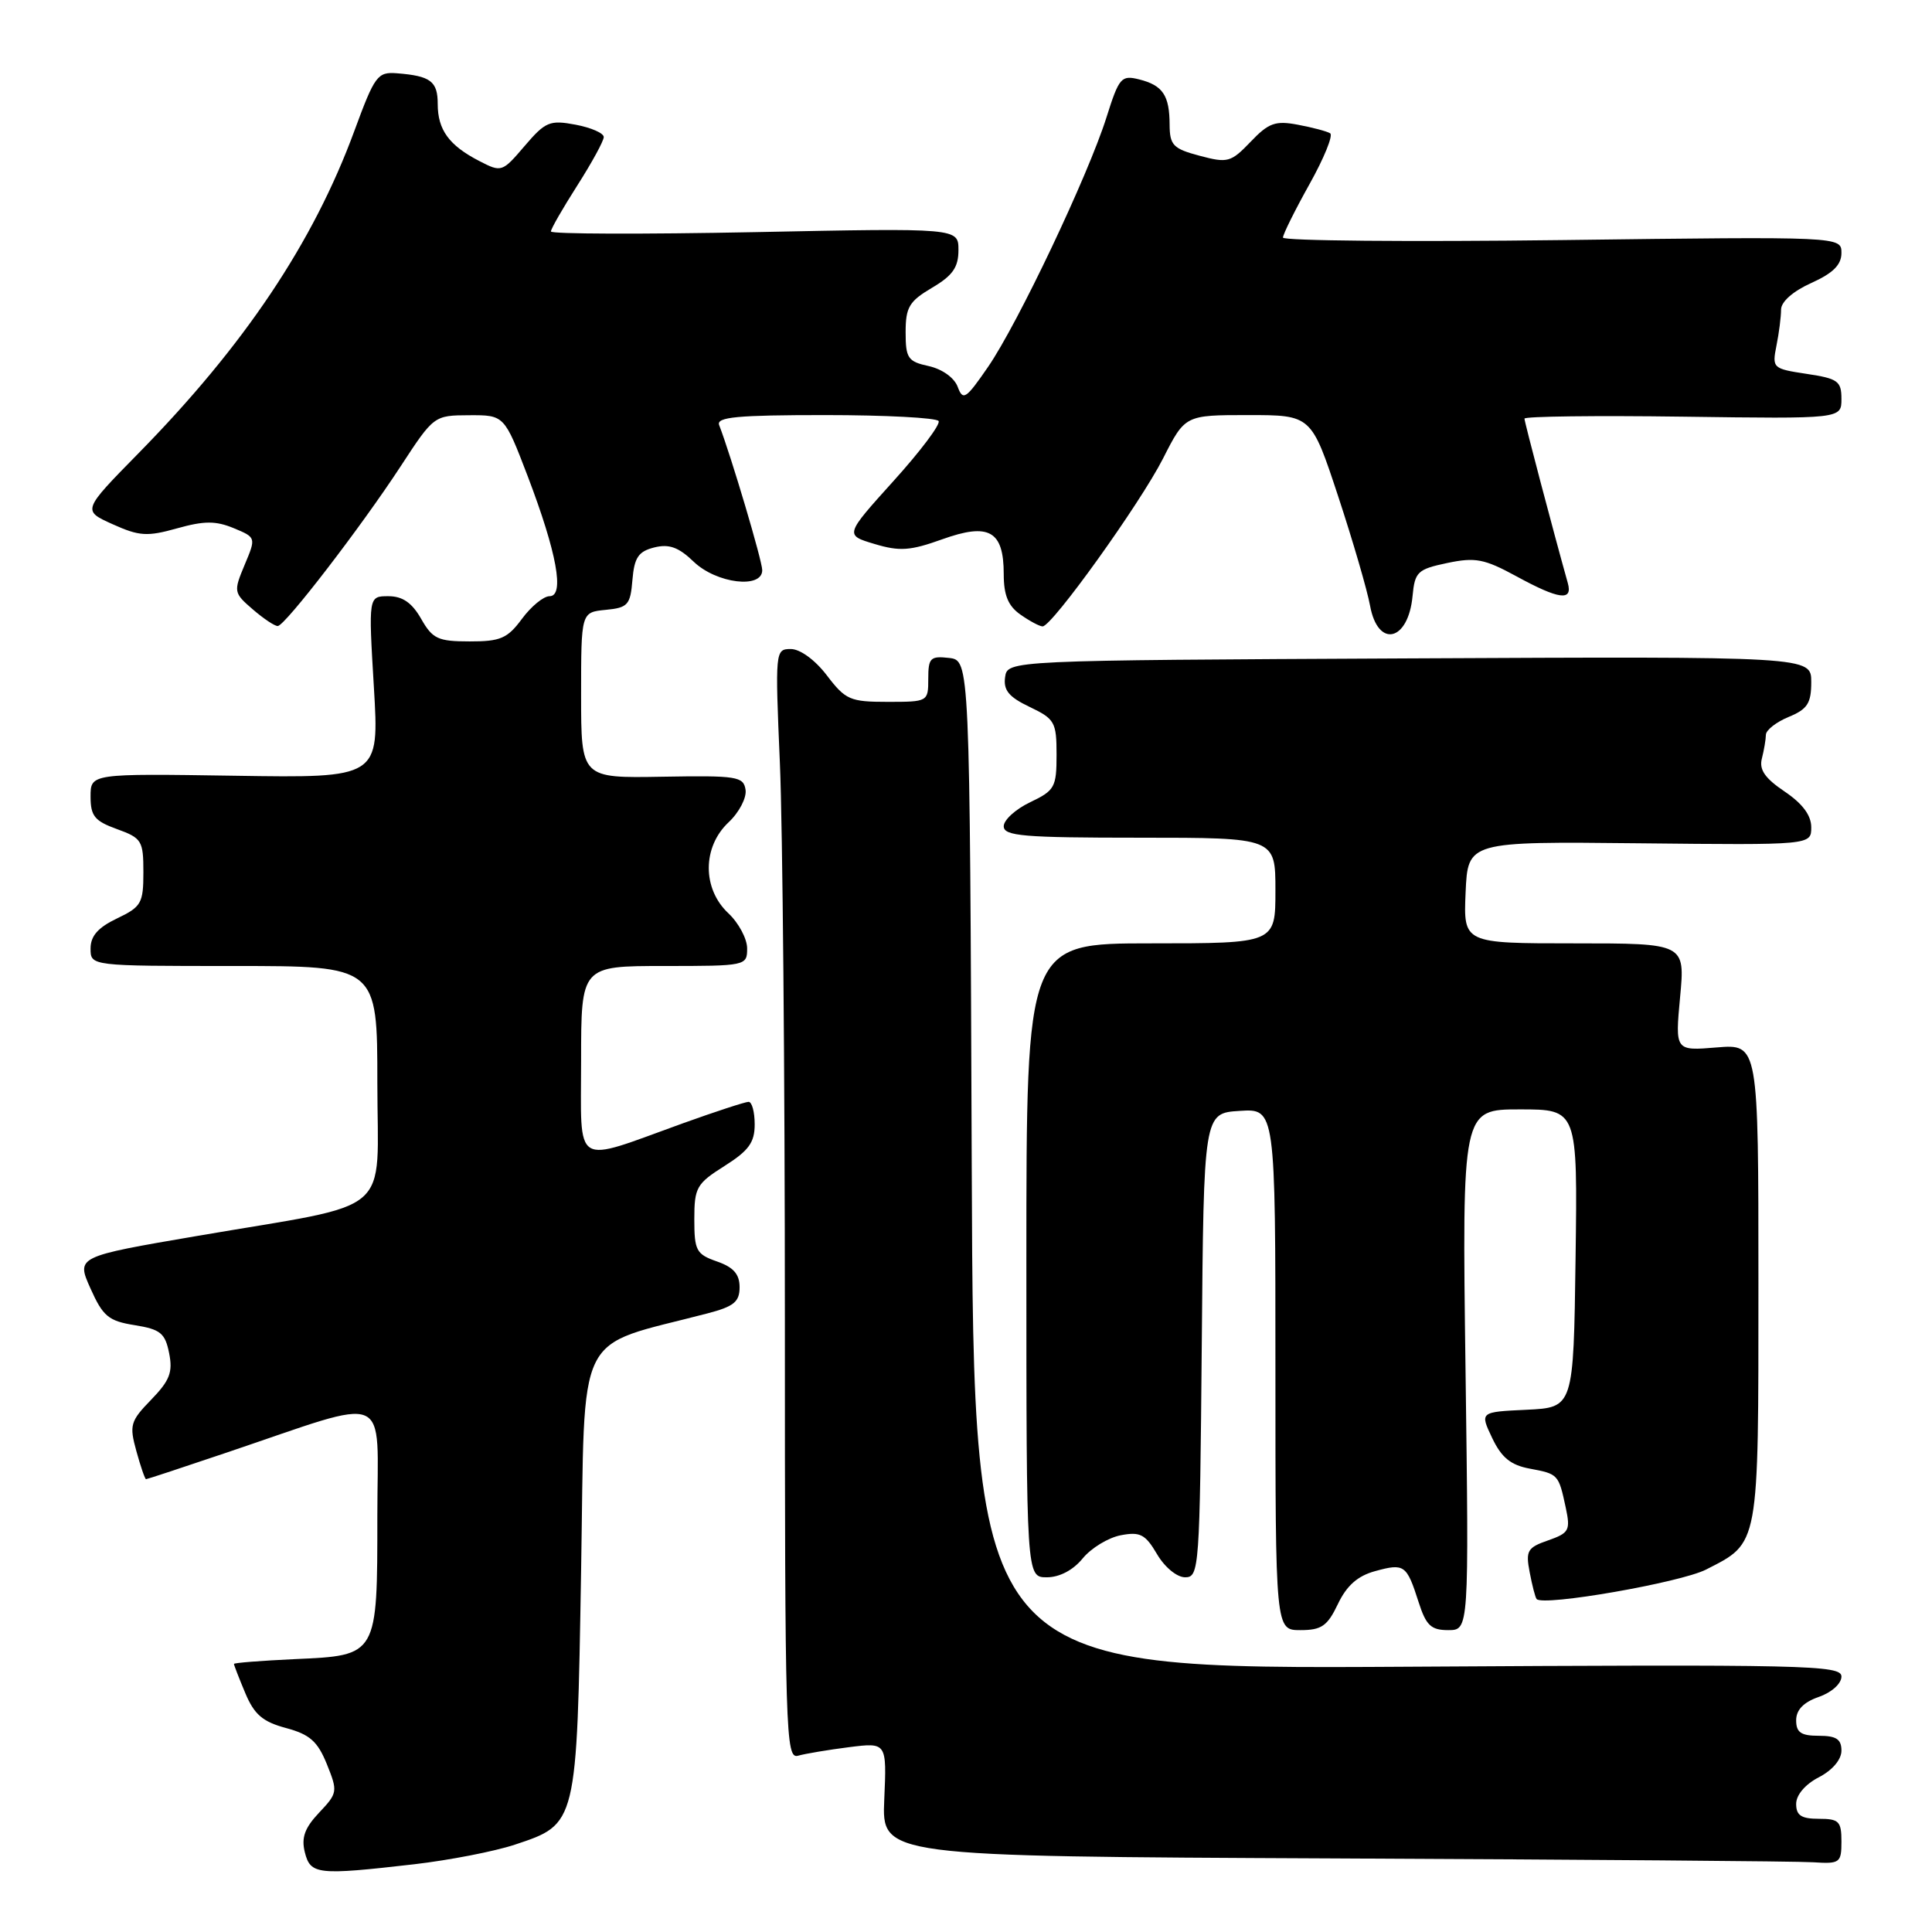 <?xml version="1.0" encoding="UTF-8" standalone="no"?>
<!DOCTYPE svg PUBLIC "-//W3C//DTD SVG 1.1//EN" "http://www.w3.org/Graphics/SVG/1.1/DTD/svg11.dtd" >
<svg xmlns="http://www.w3.org/2000/svg" xmlns:xlink="http://www.w3.org/1999/xlink" version="1.1" viewBox="0 0 256 256">
 <g >
 <path fill="currentColor"
d=" M 54.92 247.02 C 59.55 246.48 65.53 245.32 68.21 244.43 C 76.48 241.68 76.43 241.89 77.00 208.10 C 77.55 175.42 75.95 178.69 93.75 174.03 C 97.24 173.12 98.00 172.50 98.00 170.56 C 98.00 168.83 97.19 167.91 95.00 167.15 C 92.26 166.19 92.00 165.71 92.00 161.56 C 92.00 157.36 92.29 156.84 96.00 154.50 C 99.21 152.47 100.00 151.39 100.00 148.99 C 100.00 147.34 99.64 146.00 99.19 146.00 C 98.75 146.00 94.81 147.29 90.44 148.86 C 75.75 154.16 77.00 154.94 77.00 140.52 C 77.00 128.00 77.00 128.00 88.00 128.00 C 98.85 128.00 99.00 127.97 99.00 125.67 C 99.00 124.40 97.88 122.29 96.50 121.00 C 93.04 117.75 93.06 112.23 96.54 108.96 C 97.94 107.65 98.95 105.71 98.79 104.65 C 98.52 102.88 97.66 102.75 87.75 102.92 C 77.00 103.11 77.00 103.11 77.00 92.12 C 77.00 81.13 77.00 81.13 80.25 80.81 C 83.20 80.53 83.53 80.16 83.80 76.84 C 84.05 73.87 84.59 73.07 86.69 72.54 C 88.66 72.05 89.92 72.50 91.94 74.45 C 94.95 77.32 101.00 78.06 101.00 75.55 C 101.00 74.33 96.90 60.50 95.29 56.32 C 94.89 55.26 97.69 55.00 109.33 55.00 C 117.34 55.00 124.10 55.36 124.37 55.79 C 124.64 56.23 121.95 59.80 118.39 63.74 C 111.93 70.90 111.93 70.90 115.88 72.08 C 119.21 73.08 120.61 72.98 124.85 71.46 C 131.05 69.23 133.00 70.33 133.00 76.07 C 133.00 78.88 133.59 80.30 135.22 81.44 C 136.44 82.30 137.76 83.00 138.15 83.00 C 139.40 83.00 151.08 66.71 154.11 60.75 C 157.03 55.00 157.03 55.00 165.39 55.00 C 173.76 55.00 173.76 55.00 177.31 65.75 C 179.26 71.66 181.16 78.19 181.54 80.25 C 182.57 85.92 186.60 85.02 187.17 78.99 C 187.47 75.77 187.83 75.43 191.77 74.60 C 195.49 73.82 196.68 74.05 200.91 76.35 C 206.59 79.45 208.43 79.69 207.74 77.25 C 205.78 70.25 202.00 55.91 202.00 55.47 C 202.00 55.17 211.45 55.05 223.00 55.21 C 244.00 55.50 244.00 55.50 244.00 52.86 C 244.00 50.50 243.53 50.16 239.39 49.54 C 234.89 48.86 234.80 48.77 235.39 45.80 C 235.73 44.12 236.00 41.97 236.00 41.03 C 236.00 39.98 237.58 38.59 240.00 37.50 C 242.89 36.20 244.00 35.09 244.00 33.52 C 244.00 31.34 244.00 31.34 207.00 31.81 C 186.65 32.06 170.00 31.91 170.00 31.48 C 170.00 31.05 171.58 27.87 173.51 24.41 C 175.44 20.96 176.68 17.92 176.25 17.66 C 175.83 17.40 173.91 16.89 171.99 16.53 C 168.99 15.96 168.10 16.28 165.71 18.79 C 163.09 21.52 162.67 21.63 158.96 20.64 C 155.45 19.71 155.00 19.24 154.98 16.54 C 154.97 12.63 154.08 11.31 150.94 10.52 C 148.58 9.93 148.28 10.27 146.62 15.53 C 144.19 23.24 134.88 42.86 130.92 48.62 C 127.98 52.89 127.60 53.14 126.90 51.26 C 126.45 50.05 124.85 48.91 123.07 48.51 C 120.30 47.91 120.00 47.47 120.00 44.02 C 120.00 40.71 120.47 39.92 123.50 38.13 C 126.23 36.52 127.00 35.43 127.00 33.14 C 127.00 30.21 127.00 30.21 100.00 30.76 C 85.15 31.05 73.00 31.02 73.00 30.67 C 73.00 30.32 74.58 27.58 76.50 24.57 C 78.42 21.56 80.00 18.67 80.00 18.16 C 80.00 17.64 78.32 16.91 76.26 16.52 C 72.84 15.88 72.27 16.12 69.51 19.35 C 66.55 22.82 66.45 22.86 63.50 21.33 C 59.50 19.27 58.00 17.20 58.00 13.78 C 58.00 10.77 57.06 10.06 52.60 9.71 C 50.02 9.51 49.66 10.00 46.96 17.33 C 41.52 32.13 32.38 45.78 18.34 60.07 C 10.90 67.65 10.90 67.65 14.92 69.46 C 18.45 71.05 19.50 71.12 23.46 70.01 C 27.06 69.00 28.58 69.00 30.96 69.98 C 33.94 71.22 33.94 71.22 32.41 74.86 C 30.93 78.40 30.96 78.56 33.50 80.75 C 34.94 81.99 36.42 82.98 36.81 82.95 C 37.79 82.89 47.87 69.78 53.10 61.77 C 57.48 55.07 57.52 55.04 62.16 55.02 C 66.82 55.00 66.82 55.00 69.92 63.09 C 73.79 73.25 74.84 79.00 72.82 79.00 C 72.02 79.00 70.38 80.35 69.16 82.00 C 67.24 84.60 66.31 85.00 62.22 84.99 C 58.03 84.99 57.31 84.65 55.80 81.99 C 54.58 79.86 53.34 79.00 51.46 79.00 C 48.82 79.00 48.82 79.00 49.54 91.04 C 50.26 103.09 50.26 103.09 31.13 102.79 C 12.00 102.50 12.00 102.50 12.00 105.55 C 12.00 108.13 12.54 108.79 15.50 109.86 C 18.79 111.05 19.00 111.40 19.00 115.58 C 19.00 119.68 18.73 120.16 15.50 121.70 C 12.99 122.90 12.00 124.02 12.00 125.69 C 12.00 128.00 12.00 128.00 31.00 128.00 C 50.00 128.00 50.00 128.00 50.00 143.46 C 50.00 161.47 52.63 159.23 26.18 163.76 C 10.10 166.51 10.10 166.51 11.99 170.73 C 13.64 174.42 14.38 175.04 17.84 175.59 C 21.26 176.14 21.88 176.64 22.41 179.30 C 22.92 181.83 22.49 182.93 20.03 185.47 C 17.26 188.32 17.12 188.84 18.07 192.28 C 18.63 194.32 19.21 196.00 19.35 196.00 C 19.49 196.00 24.31 194.41 30.05 192.47 C 52.20 185.00 50.00 184.07 50.00 200.86 C 50.00 219.46 50.07 219.35 39.09 219.84 C 34.64 220.05 31.00 220.33 31.00 220.48 C 31.00 220.63 31.67 222.37 32.50 224.34 C 33.69 227.18 34.80 228.14 37.89 228.97 C 41.05 229.82 42.08 230.73 43.31 233.76 C 44.77 237.38 44.74 237.59 42.29 240.18 C 40.37 242.21 39.91 243.50 40.39 245.43 C 41.14 248.40 42.03 248.50 54.92 247.02 Z  M 244.00 244.00 C 244.00 241.33 243.67 241.00 241.00 241.00 C 238.68 241.00 238.00 240.55 238.00 239.03 C 238.00 237.84 239.20 236.43 241.00 235.50 C 242.80 234.57 244.00 233.16 244.00 231.97 C 244.00 230.45 243.32 230.00 241.00 230.00 C 238.64 230.00 238.00 229.56 238.00 227.95 C 238.00 226.57 238.98 225.55 241.00 224.85 C 242.70 224.26 244.00 223.09 244.00 222.15 C 244.00 220.63 239.44 220.53 186.51 220.85 C 129.01 221.19 129.01 221.19 128.76 154.35 C 128.50 87.50 128.50 87.50 125.75 87.18 C 123.28 86.90 123.00 87.18 123.00 89.93 C 123.00 92.98 122.96 93.00 117.62 93.00 C 112.64 93.00 112.04 92.74 109.57 89.50 C 108.01 87.45 106.02 86.00 104.79 86.00 C 102.72 86.00 102.70 86.21 103.34 101.16 C 103.70 109.50 104.00 142.60 104.00 174.73 C 104.00 229.88 104.10 233.11 105.75 232.64 C 106.71 232.37 109.75 231.86 112.50 231.51 C 117.50 230.88 117.50 230.88 117.17 238.43 C 116.84 245.98 116.84 245.98 176.67 246.25 C 209.58 246.40 238.19 246.62 240.25 246.76 C 243.80 246.99 244.00 246.84 244.00 244.00 Z  M 177.28 212.54 C 178.45 210.09 179.90 208.81 182.22 208.18 C 186.08 207.12 186.39 207.34 187.96 212.25 C 188.96 215.38 189.61 216.00 191.90 216.00 C 194.65 216.00 194.65 216.00 194.19 181.50 C 193.73 147.00 193.73 147.00 201.39 147.00 C 209.04 147.00 209.04 147.00 208.77 166.75 C 208.50 186.50 208.50 186.50 202.29 186.80 C 196.08 187.09 196.08 187.09 197.72 190.54 C 198.96 193.14 200.17 194.13 202.69 194.60 C 206.49 195.31 206.52 195.35 207.47 199.77 C 208.11 202.78 207.92 203.13 205.13 204.11 C 202.39 205.06 202.14 205.48 202.69 208.33 C 203.02 210.07 203.43 211.67 203.61 211.88 C 204.45 212.88 222.66 209.70 226.05 207.98 C 233.15 204.35 233.00 205.18 233.00 169.95 C 233.00 138.34 233.00 138.34 227.48 138.79 C 221.96 139.25 221.96 139.25 222.62 132.13 C 223.29 125.00 223.29 125.00 208.60 125.00 C 193.91 125.00 193.91 125.00 194.20 118.25 C 194.50 111.50 194.50 111.50 217.25 111.74 C 240.00 111.98 240.00 111.98 240.00 109.62 C 240.00 108.03 238.84 106.48 236.47 104.88 C 233.86 103.12 233.07 101.98 233.46 100.50 C 233.74 99.40 233.98 97.99 233.99 97.37 C 233.99 96.75 235.35 95.68 237.00 95.00 C 239.50 93.97 240.00 93.19 240.00 90.37 C 240.00 86.98 240.00 86.98 186.75 87.24 C 133.50 87.50 133.50 87.50 133.18 89.73 C 132.94 91.46 133.68 92.36 136.43 93.67 C 139.76 95.26 140.00 95.68 140.00 100.00 C 140.00 104.31 139.76 104.75 136.50 106.30 C 134.57 107.22 133.00 108.65 133.00 109.48 C 133.00 110.78 135.58 111.00 151.00 111.00 C 169.00 111.00 169.00 111.00 169.00 118.00 C 169.00 125.00 169.00 125.00 152.50 125.00 C 136.00 125.00 136.00 125.00 136.00 167.00 C 136.00 209.00 136.00 209.00 138.71 209.00 C 140.39 209.00 142.20 208.05 143.46 206.50 C 144.58 205.13 146.85 203.75 148.50 203.43 C 151.07 202.94 151.76 203.29 153.31 205.93 C 154.33 207.67 155.95 209.00 157.04 209.00 C 158.90 209.00 158.98 207.86 159.24 178.25 C 159.50 147.50 159.50 147.50 164.25 147.20 C 169.00 146.89 169.00 146.89 169.00 181.45 C 169.00 216.00 169.00 216.00 172.31 216.00 C 175.11 216.00 175.89 215.46 177.28 212.54 Z "/>
</g>
</svg>